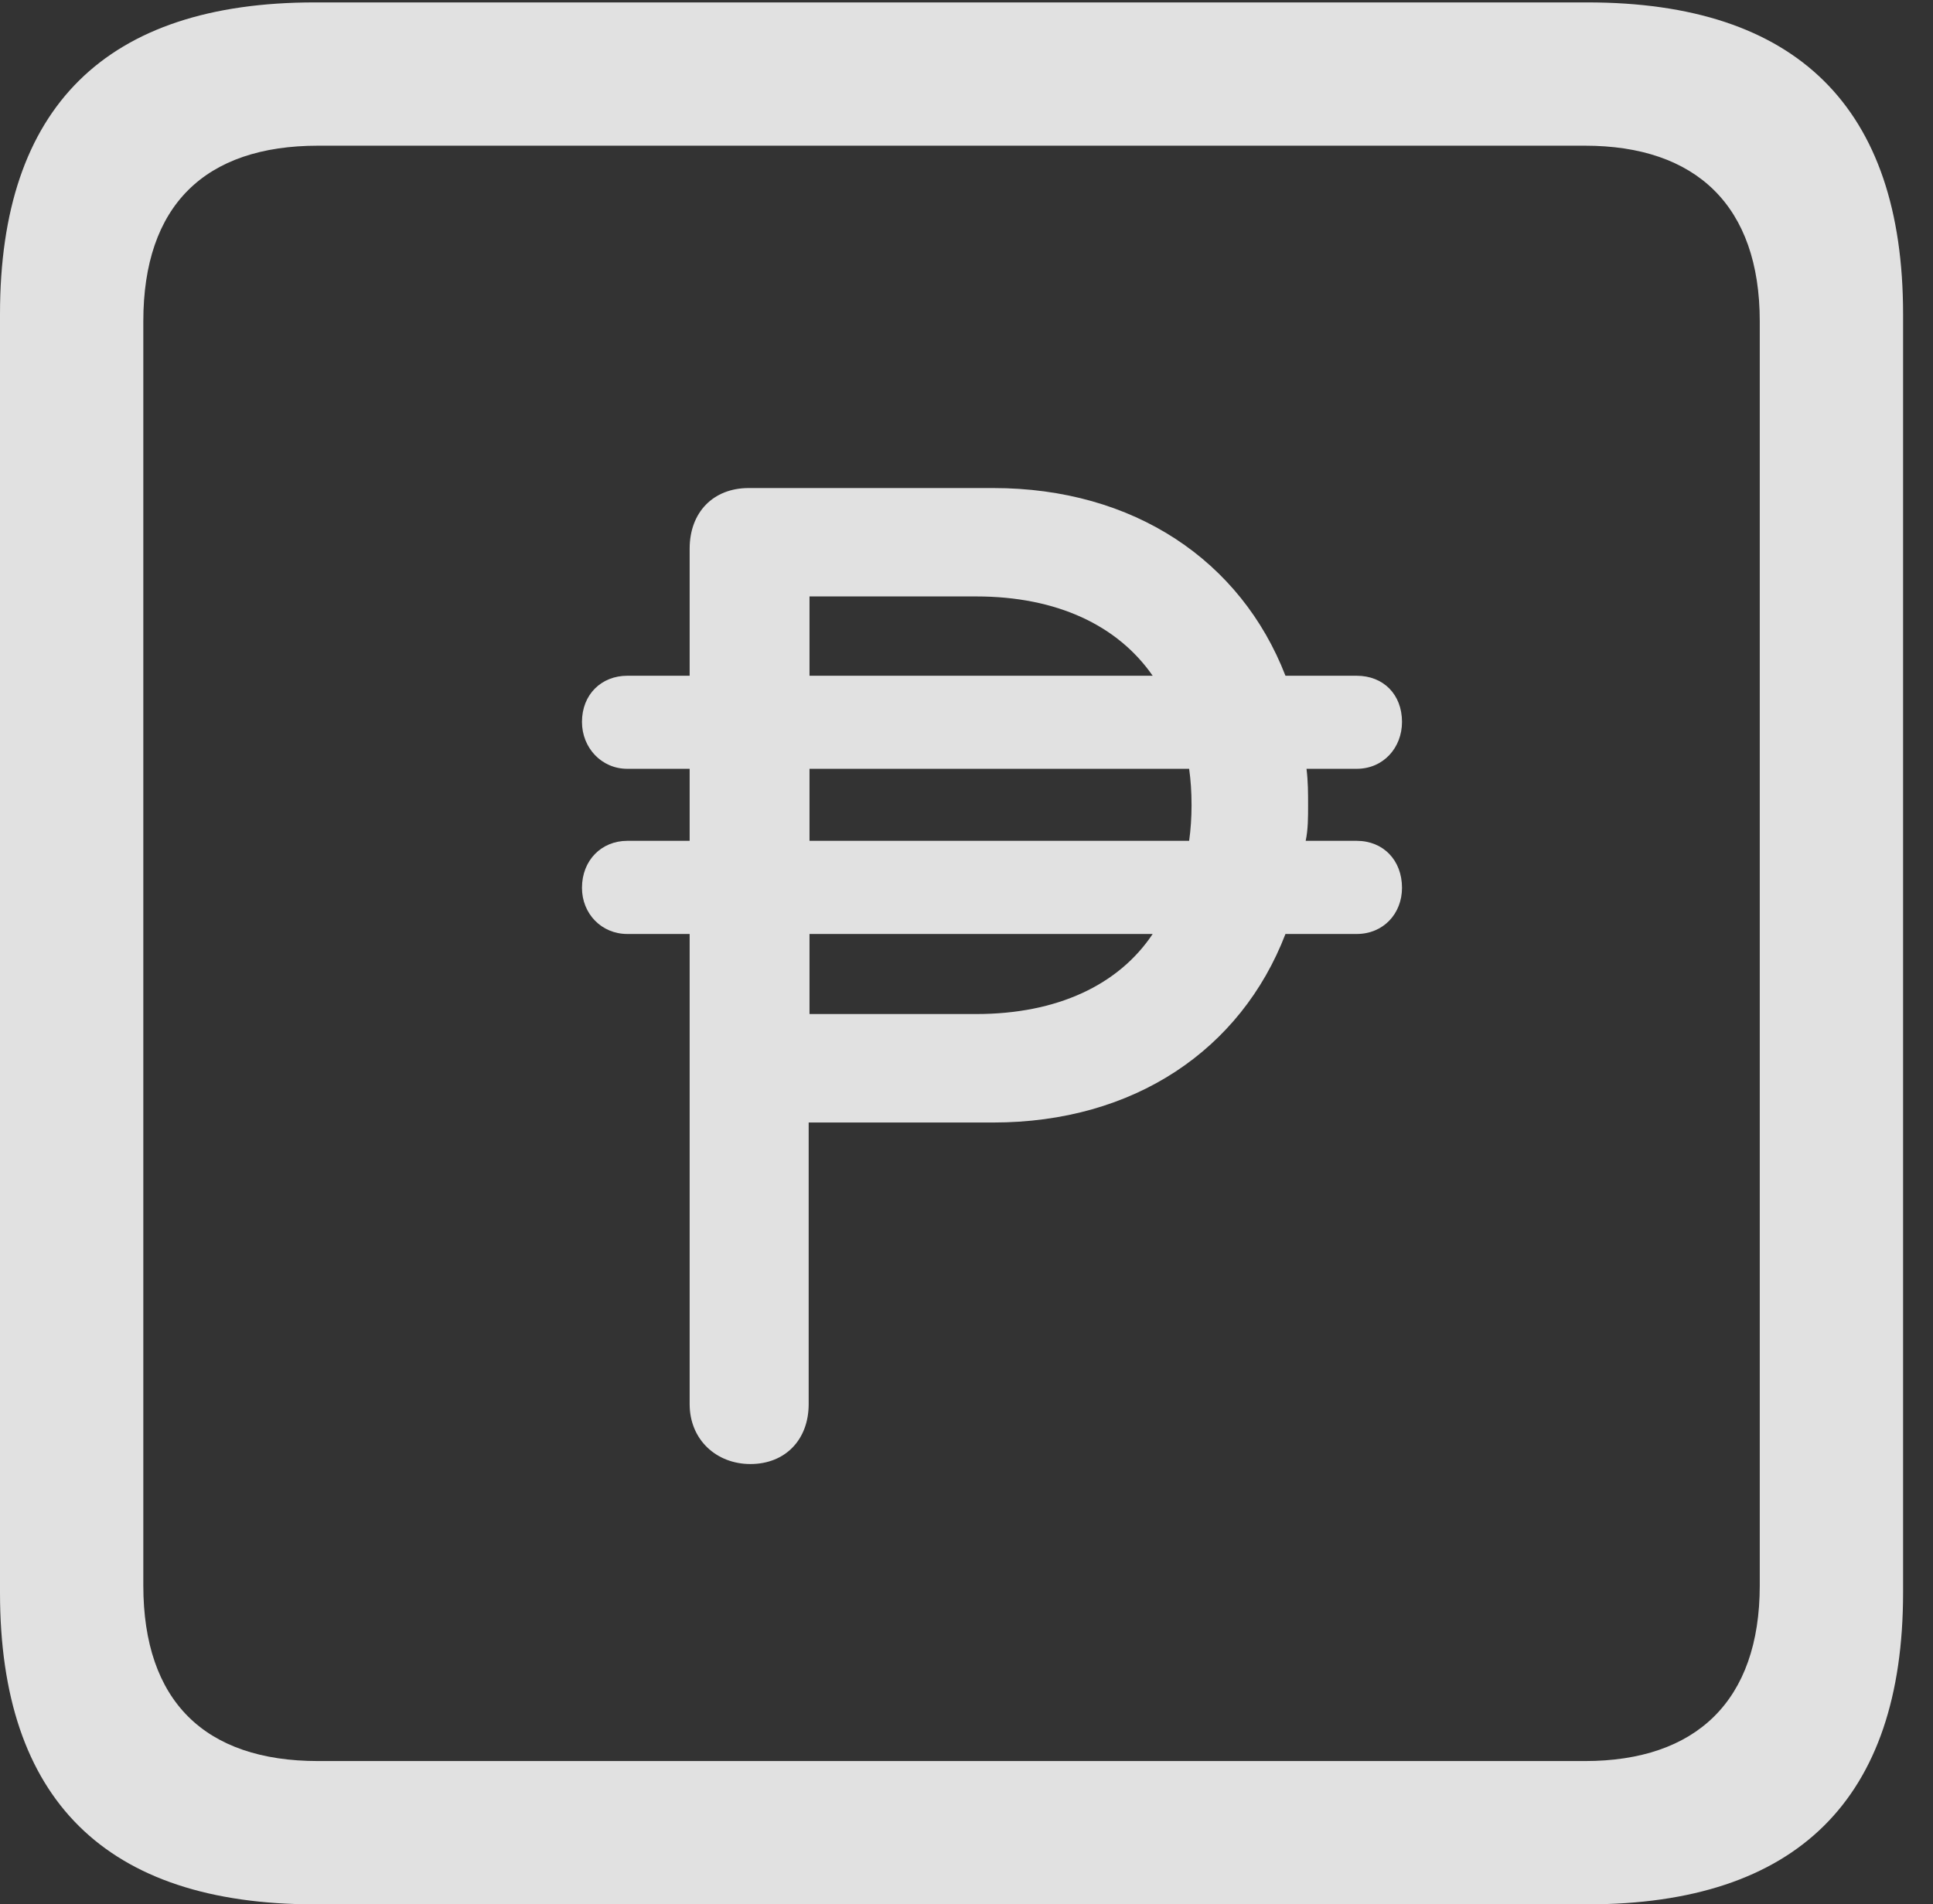 <?xml version="1.0" encoding="UTF-8"?>
<!--Generator: Apple Native CoreSVG 232.5-->
<!DOCTYPE svg
PUBLIC "-//W3C//DTD SVG 1.1//EN"
       "http://www.w3.org/Graphics/SVG/1.1/DTD/svg11.dtd">
<svg version="1.1" xmlns="http://www.w3.org/2000/svg" xmlns:xlink="http://www.w3.org/1999/xlink" width="23.32" height="22.979">
 <rect width="100%" height="100%" fill="#333333" stroke="none"/>
 <g>
  <rect height="22.979" opacity="0" width="23.32" x="0" y="0"/>
  <path d="M3.799 22.979L19.15 22.979C21.68 22.979 22.959 21.709 22.959 19.219L22.959 3.789C22.959 1.299 21.68 0.029 19.15 0.029L3.799 0.029C1.279 0.029 0 1.289 0 3.789L0 19.219C0 21.719 1.279 22.979 3.799 22.979ZM3.838 21.25C2.471 21.25 1.729 20.527 1.729 19.131L1.729 3.877C1.729 2.48 2.471 1.758 3.838 1.758L19.121 1.758C20.459 1.758 21.23 2.48 21.23 3.877L21.23 19.131C21.23 20.527 20.459 21.25 19.121 21.25Z" fill="#ffffff" fill-opacity="0.85"/>
  <path d="M7.021 10.713C7.021 11.025 7.256 11.27 7.568 11.27L8.32 11.27L8.32 16.943C8.32 17.373 8.643 17.666 9.053 17.666C9.473 17.666 9.756 17.373 9.756 16.943L9.756 13.545L11.982 13.545C13.682 13.545 14.971 12.666 15.508 11.27L16.367 11.27C16.689 11.27 16.914 11.025 16.914 10.713C16.914 10.381 16.689 10.146 16.367 10.146L15.752 10.146C15.781 10.01 15.781 9.863 15.781 9.717C15.781 9.57 15.781 9.434 15.762 9.277L16.367 9.277C16.689 9.277 16.914 9.023 16.914 8.711C16.914 8.379 16.689 8.154 16.367 8.154L15.508 8.154C14.971 6.768 13.682 5.889 11.982 5.889L9.033 5.889C8.604 5.889 8.32 6.182 8.32 6.621L8.32 8.154L7.568 8.154C7.256 8.154 7.021 8.379 7.021 8.711C7.021 9.023 7.256 9.277 7.568 9.277L8.32 9.277L8.32 10.146L7.568 10.146C7.256 10.146 7.021 10.381 7.021 10.713ZM9.766 12.236L9.766 11.27L13.906 11.27C13.496 11.885 12.754 12.236 11.777 12.236ZM9.766 10.146L9.766 9.277L14.346 9.277C14.365 9.414 14.375 9.551 14.375 9.717C14.375 9.863 14.365 10.01 14.346 10.146ZM9.766 8.154L9.766 7.197L11.777 7.197C12.754 7.197 13.486 7.549 13.906 8.154Z" fill="#ffffff" fill-opacity="0.85"/>
 </g>
</svg>
